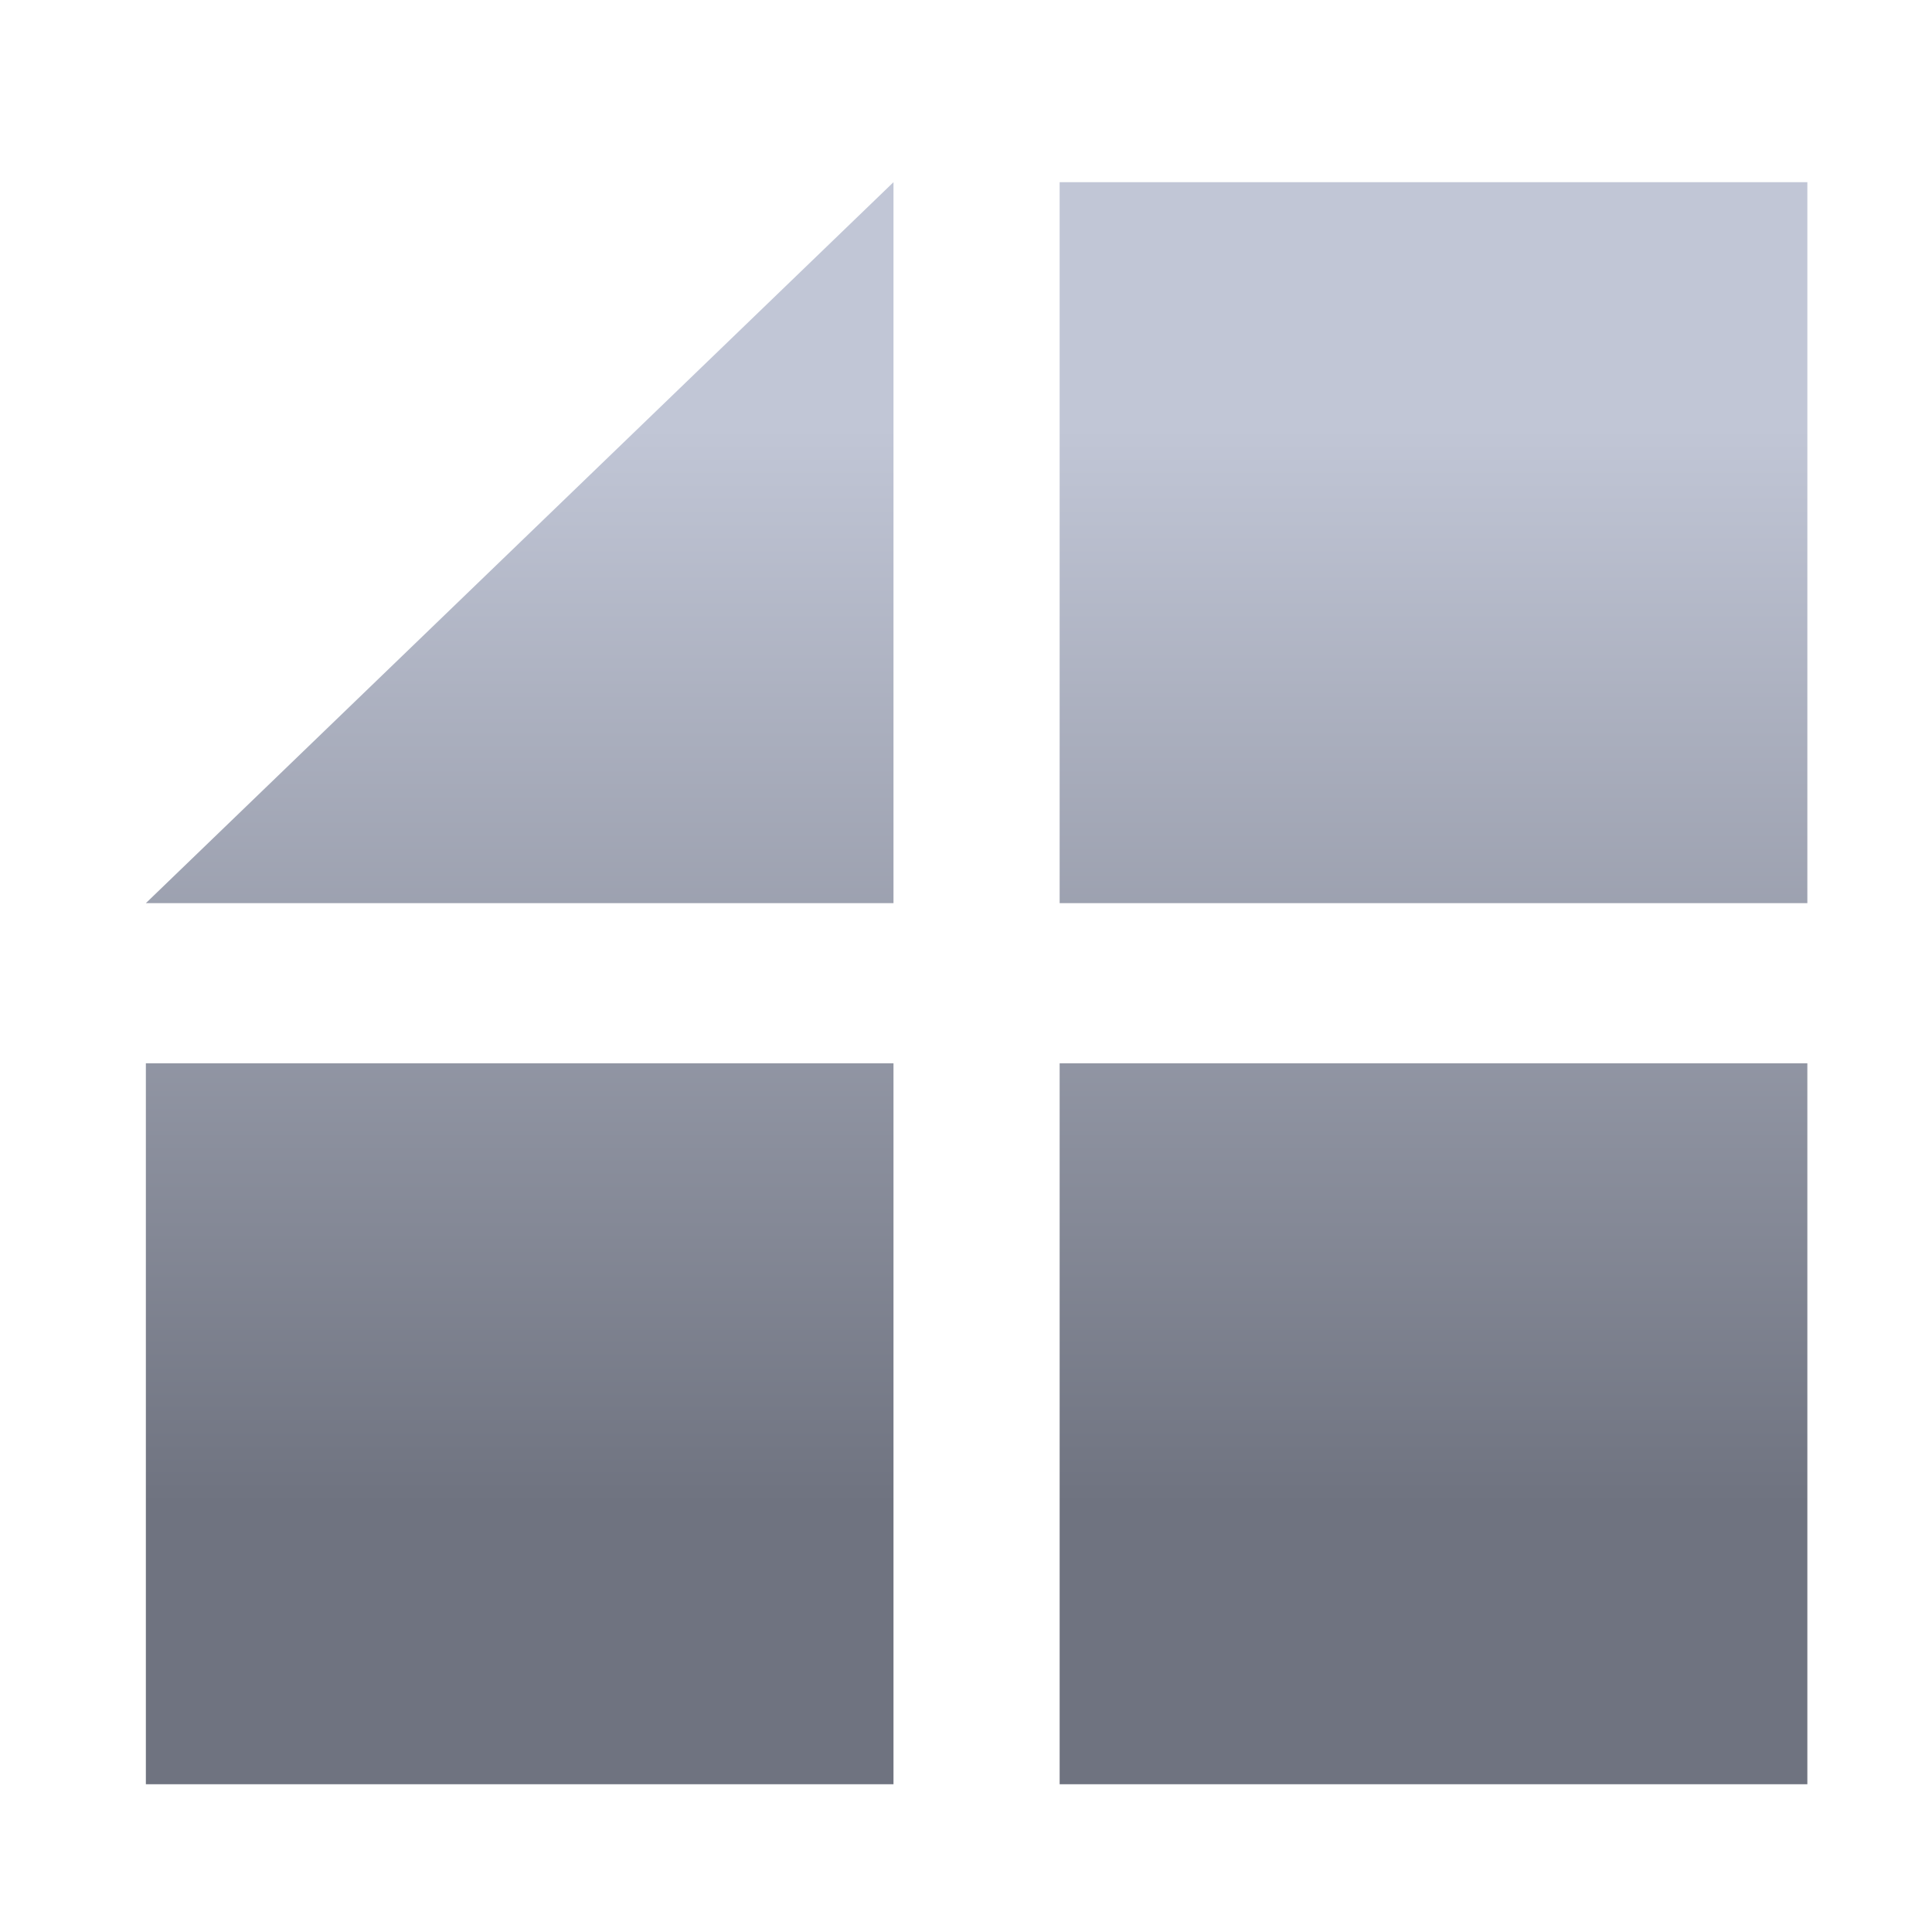 <svg xmlns="http://www.w3.org/2000/svg" xmlns:xlink="http://www.w3.org/1999/xlink" width="64" height="64" viewBox="0 0 64 64" version="1.1"><defs><linearGradient id="linear0" gradientUnits="userSpaceOnUse" x1="0" y1="0" x2="0" y2="1" gradientTransform="matrix(56,0,0,35.898,4,14.051)"><stop offset="0" style="stop-color:#c1c6d6;stop-opacity:1;"/><stop offset="1" style="stop-color:#6f7380;stop-opacity:1;"/></linearGradient></defs><g id="surface1"><path style=" stroke:none;fill-rule:nonzero;fill:url(#linear0);" d="M 29.598 6.035 L 4.832 29.918 L 29.598 29.918 Z M 35.102 6.035 L 35.102 29.918 L 59.871 29.918 L 59.871 6.035 Z M 4.832 35.223 L 4.832 59.105 L 29.598 59.105 L 29.598 35.223 Z M 35.102 35.223 L 35.102 59.105 L 59.871 59.105 L 59.871 35.223 Z M 35.102 35.223 "/></g></svg>
